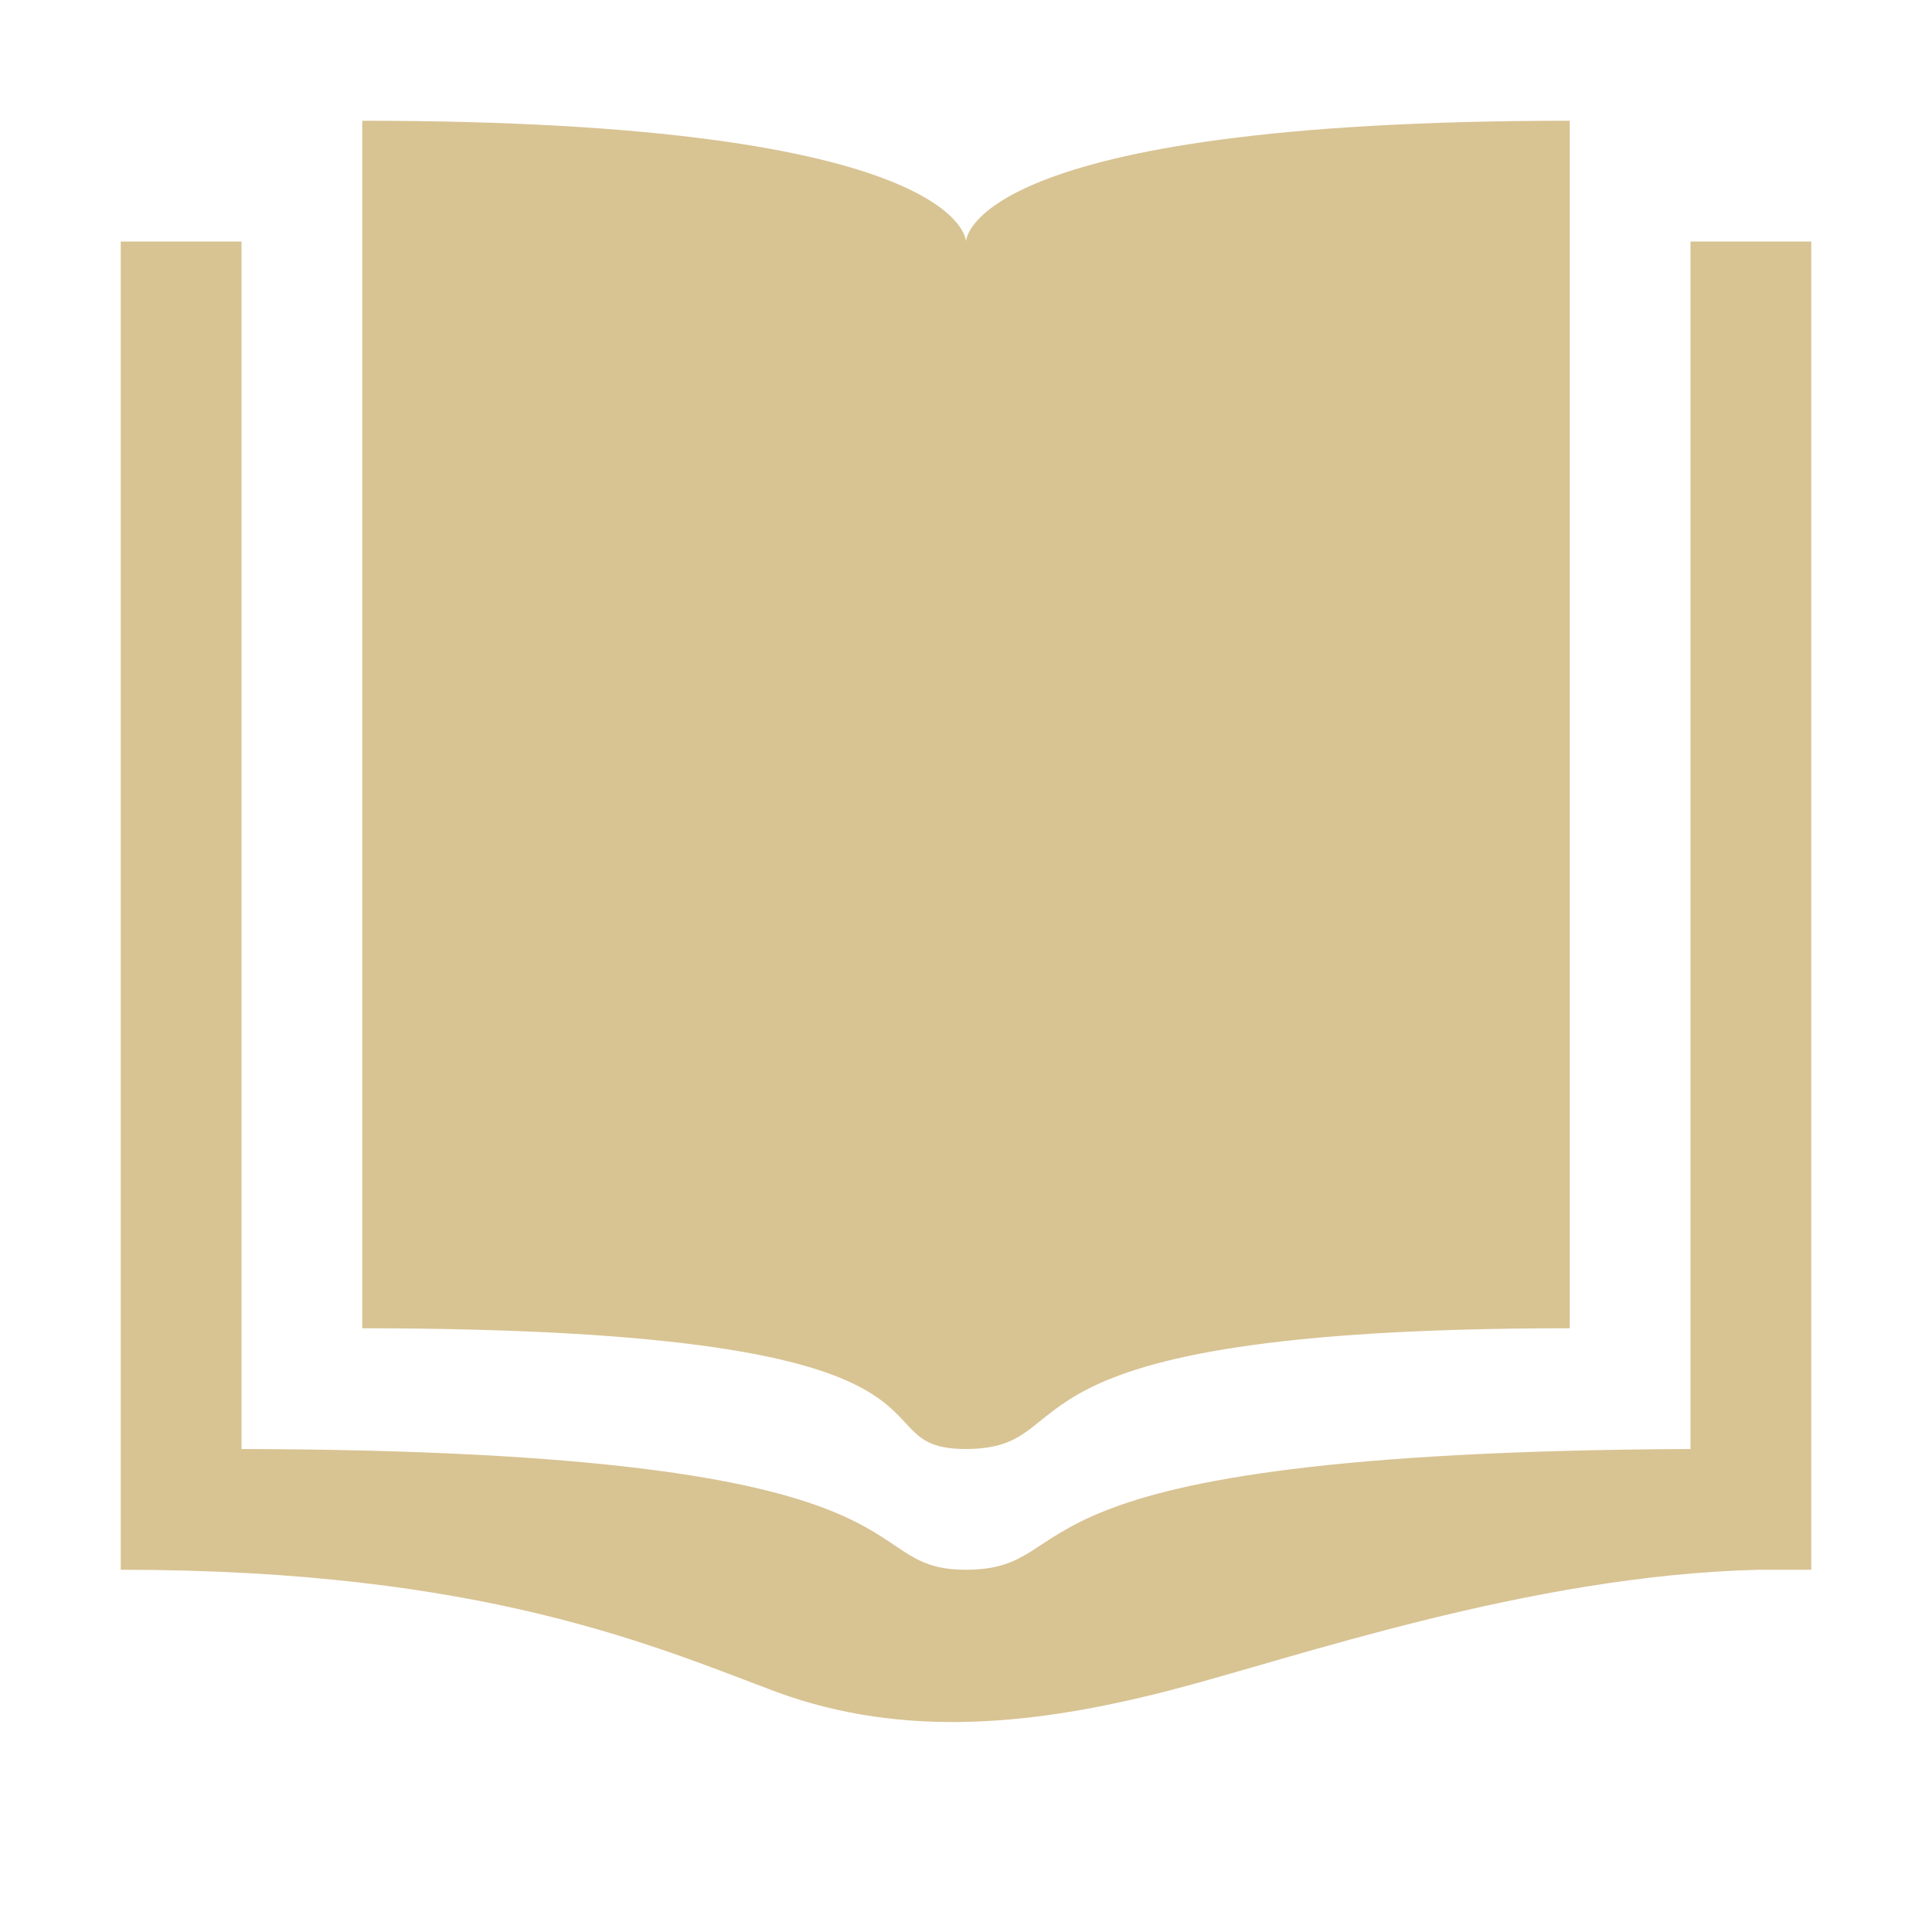 <?xml version="1.0" encoding="UTF-8" standalone="no"?>
<svg
   width="16"
   height="16"
   viewBox="0 0 16 16"
   version="1.1"
   id="svg4"
   sodipodi:docname="DictionaryNode.svg"
   inkscape:version="1.2.2 (b0a8486541, 2022-12-01)"
   xmlns:inkscape="http://www.inkscape.org/namespaces/inkscape"
   xmlns:sodipodi="http://sodipodi.sourceforge.net/DTD/sodipodi-0.dtd"
   xmlns="http://www.w3.org/2000/svg"
   xmlns:svg="http://www.w3.org/2000/svg">
  <defs
     id="defs8" />
  <sodipodi:namedview
     id="namedview6"
     pagecolor="#ffffff"
     bordercolor="#666666"
     borderopacity="1.0"
     inkscape:showpageshadow="2"
     inkscape:pageopacity="0.0"
     inkscape:pagecheckerboard="0"
     inkscape:deskcolor="#d1d1d1"
     showgrid="true"
     inkscape:zoom="37"
     inkscape:cx="7.0405405"
     inkscape:cy="9.9324324"
     inkscape:window-width="1890"
     inkscape:window-height="1031"
     inkscape:window-x="1536"
     inkscape:window-y="0"
     inkscape:window-maximized="1"
     inkscape:current-layer="svg4">
    <inkscape:grid
       type="xygrid"
       id="grid291"
       empspacing="8" />
  </sodipodi:namedview>
  <path
     id="rect2608"
     style="fill:#d8c393;fill-opacity:1;fill-rule:evenodd;stroke:#000000;stroke-opacity:0"
     d="M 3 1 L 3 11 C 8.398 11.004 7 12 8 12 C 9.048 11.996 8 11 13 11 L 13 1 C 8 1 8 2 8 2 C 8 2 8 1 3 1 z M 1 2 L 1 13 C 4 13 5.425 13.636 6.436 14.014 C 7.497 14.402 8.585 14.283 9.684 14 C 10.705 13.737 12.661 13.045 14.568 13 L 15 13 L 15 2 L 14 2 L 14 12 C 8.043 12.027 9.048 12.996 8 13 C 7 13 7.975 12.014 2 12 L 2 2 L 1 2 z " />
</svg>
